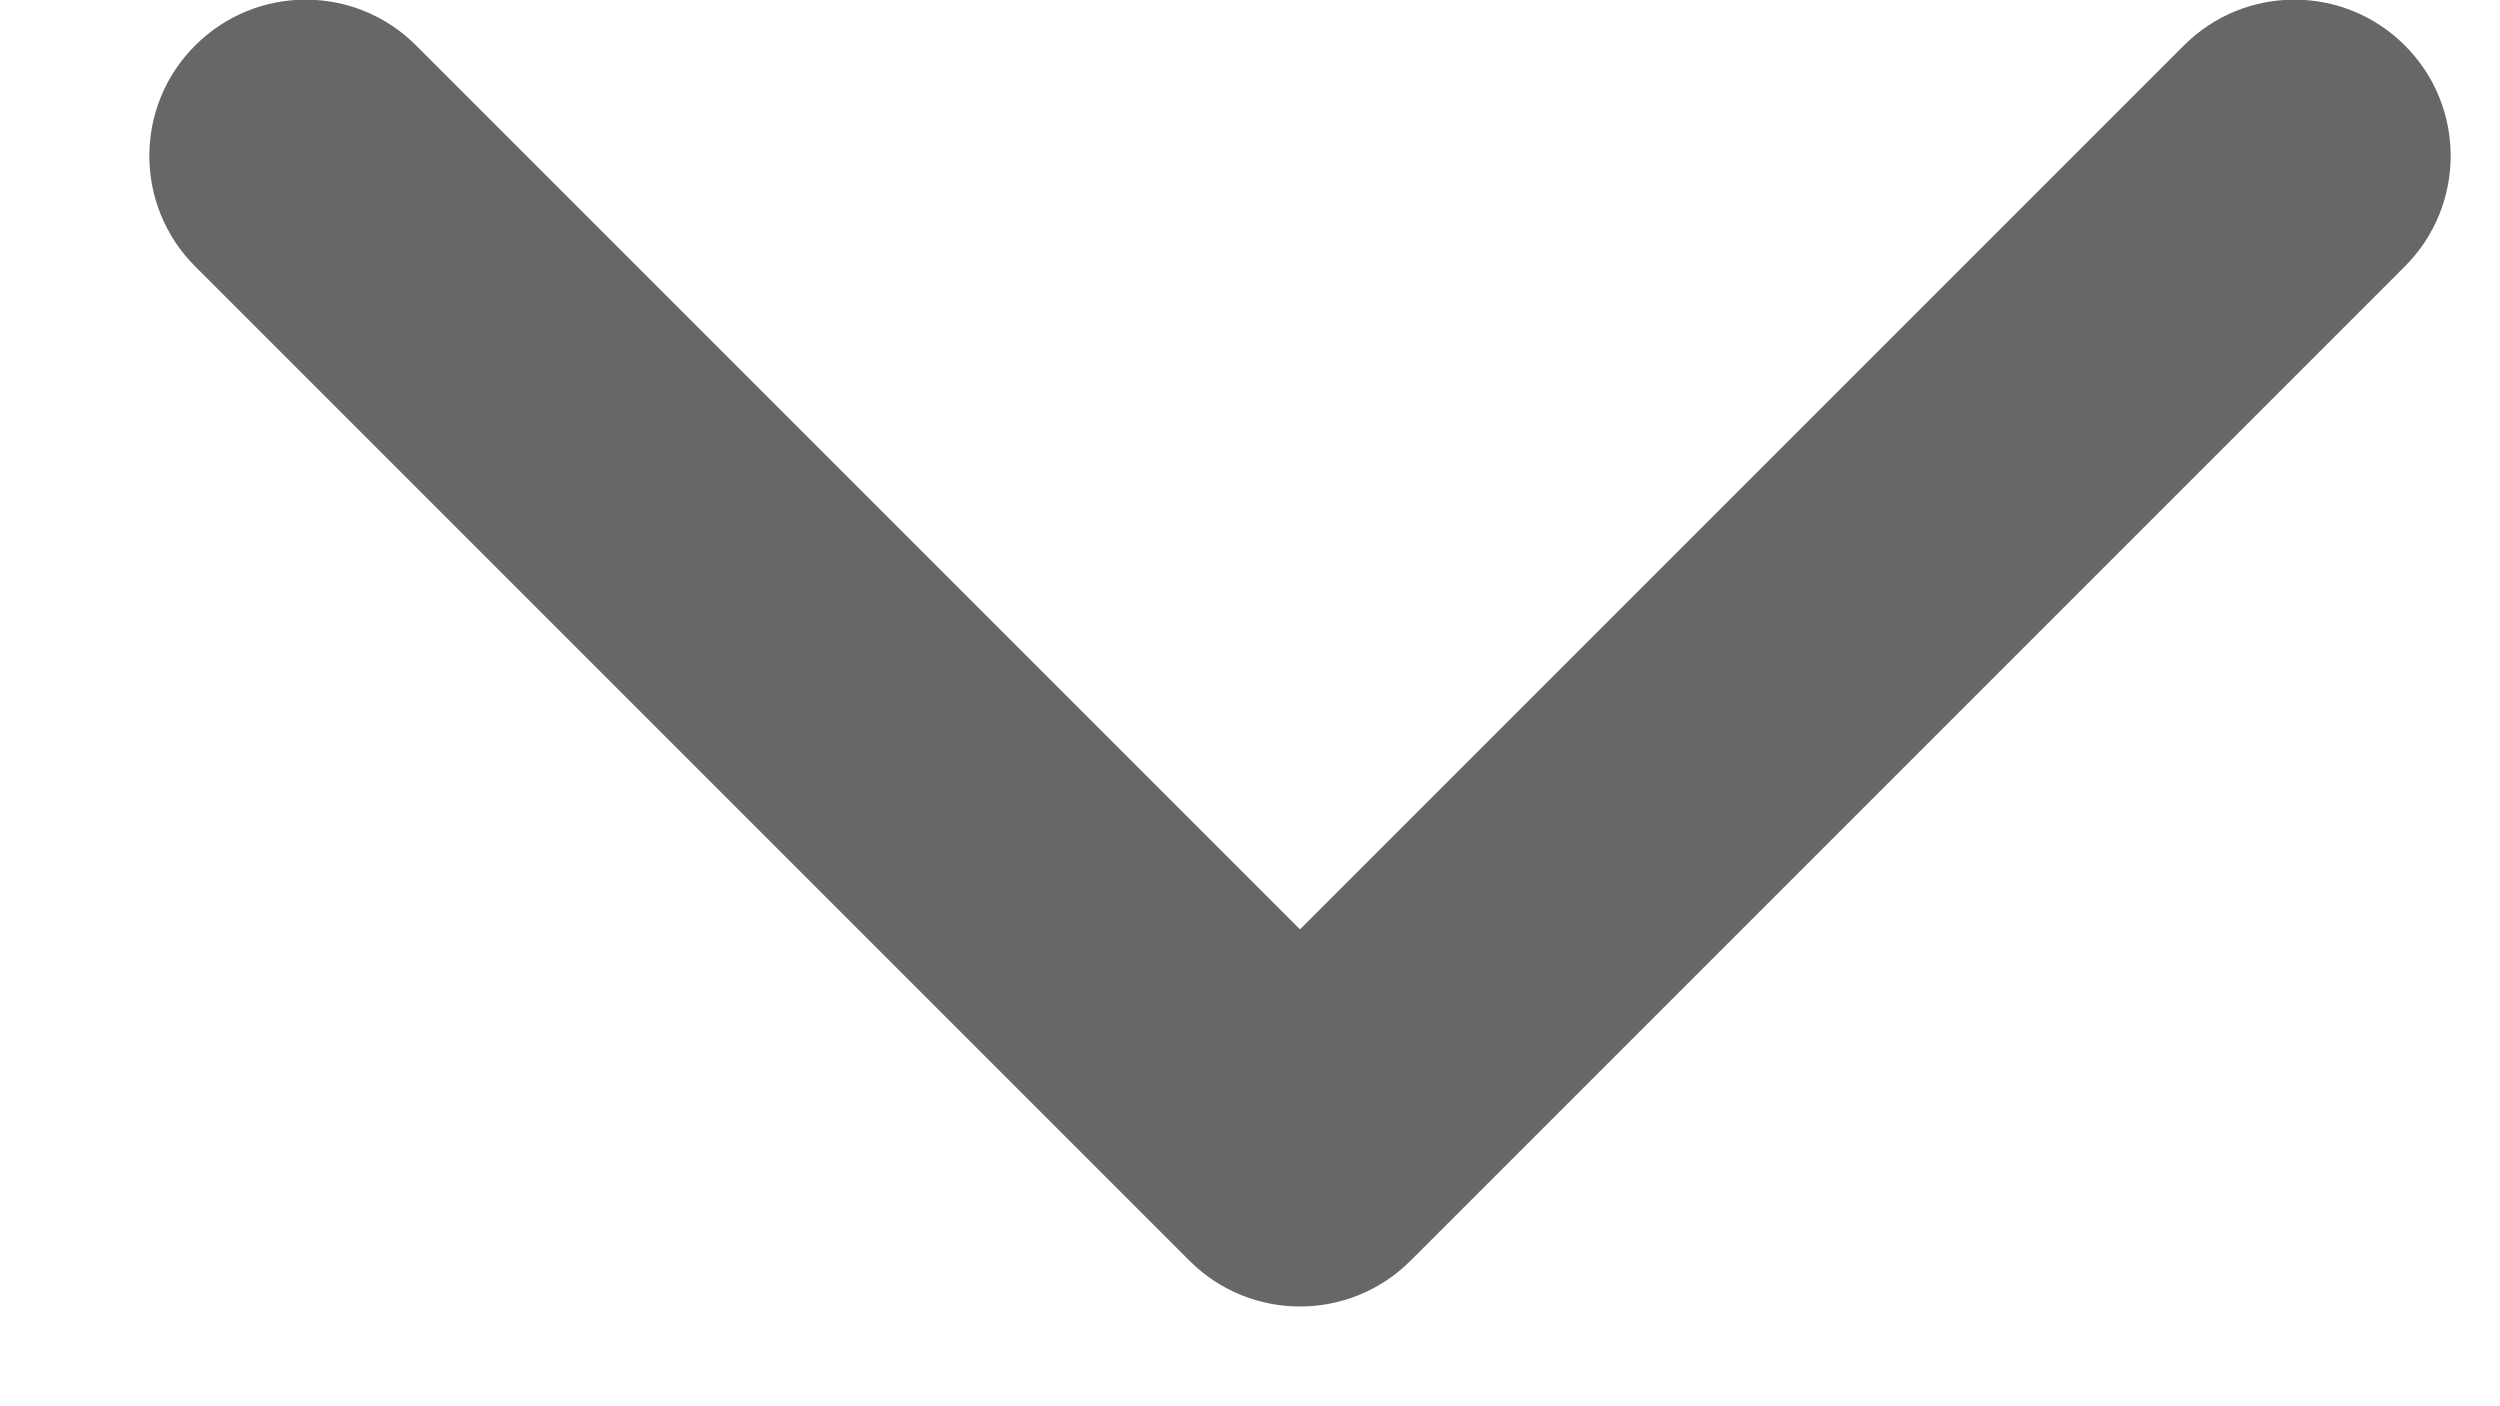 <svg width="16" height="9" viewBox="0 0 16 9" fill="none" xmlns="http://www.w3.org/2000/svg">
<path d="M7.613 8.069C8.003 8.459 8.637 8.459 9.027 8.069L15.391 1.705C15.782 1.314 15.782 0.681 15.391 0.291C15.001 -0.1 14.367 -0.1 13.977 0.291L8.32 5.948L2.663 0.291C2.273 -0.1 1.64 -0.1 1.249 0.291C0.858 0.681 0.858 1.314 1.249 1.705L7.613 8.069ZM7.32 6.66V7.362H9.32V6.66H7.32Z" fill="#676767"/>
</svg>

